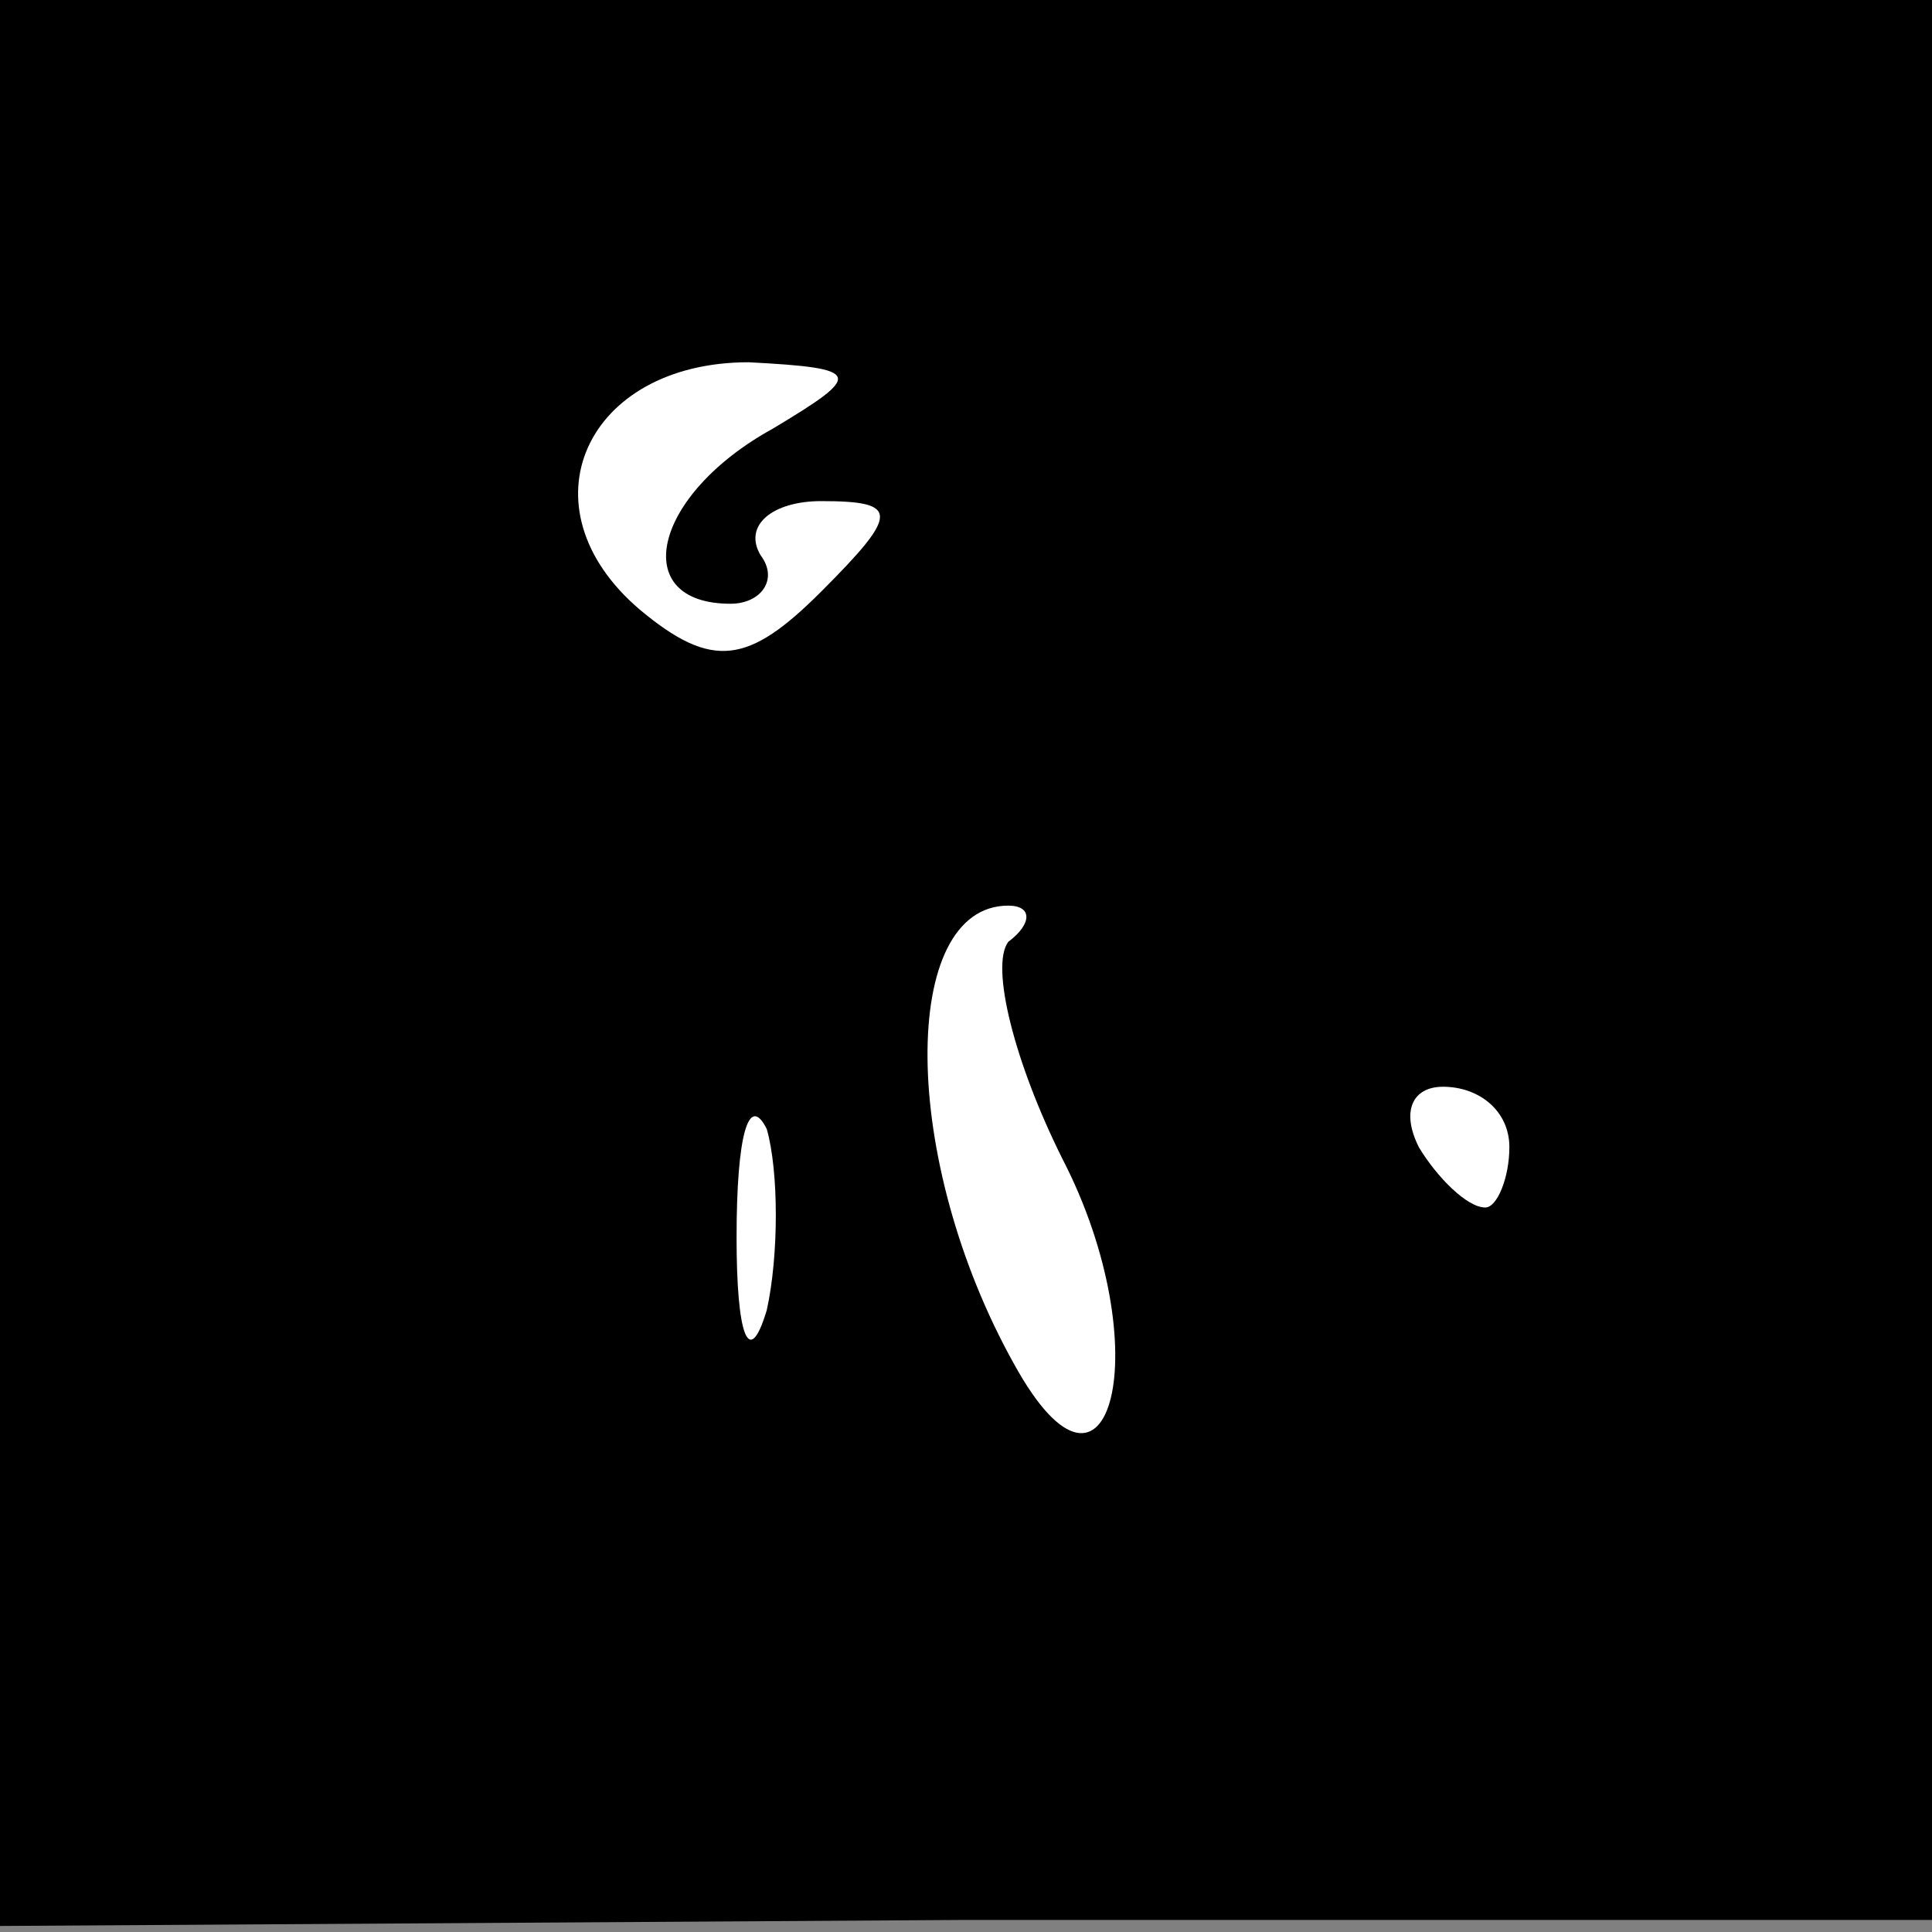 <?xml version="1.0" standalone="no"?>
<!DOCTYPE svg PUBLIC "-//W3C//DTD SVG 20010904//EN"
 "http://www.w3.org/TR/2001/REC-SVG-20010904/DTD/svg10.dtd">
<svg version="1.0" xmlns="http://www.w3.org/2000/svg"
 width="32pt" height="32pt" viewBox="0 0 32 32"
 preserveAspectRatio="xMidYMid meet">
<rect x="0" y="0" width="32" height="32" fill="#808080" stroke="none"/>
<g transform="translate(0,32) scale(0.1,-0.1)"
fill="#000000" stroke="none">
<path fill="#000000" stroke="none" d="M0 161 l0 -160 160 1 160 0 0 159 0
159 -160 0 -160 0 0 -159z"/>
<path fill="#ffffff" stroke="none" d="M128 249 c-20 -11 -24 -29 -7 -29 5 0
8 4 5 8 -3 5 2 9 10 9 13 0 13 -2 0 -15 -12 -12 -18 -13 -30 -3 -20 17 -9 41
18 41 19 -1 19 -2 4 -11z"/>
<path fill="#ffffff" stroke="none" d="M167 164 c-3 -4 1 -20 9 -36 16 -31 8
-63 -8 -34 -19 34 -19 76 -1 76 4 0 4 -3 0 -6z"/>
<path fill="#ffffff" stroke="none" d="M127 103 c-3 -10 -5 -4 -5 12 0 17 2
24 5 18 2 -7 2 -21 0 -30z"/>
<path fill="#ffffff" stroke="none" d="M250 130 c0 -5 -2 -10 -4 -10 -3 0 -8
5 -11 10 -3 6 -1 10 4 10 6 0 11 -4 11 -10z"/>
</g>
</svg>
